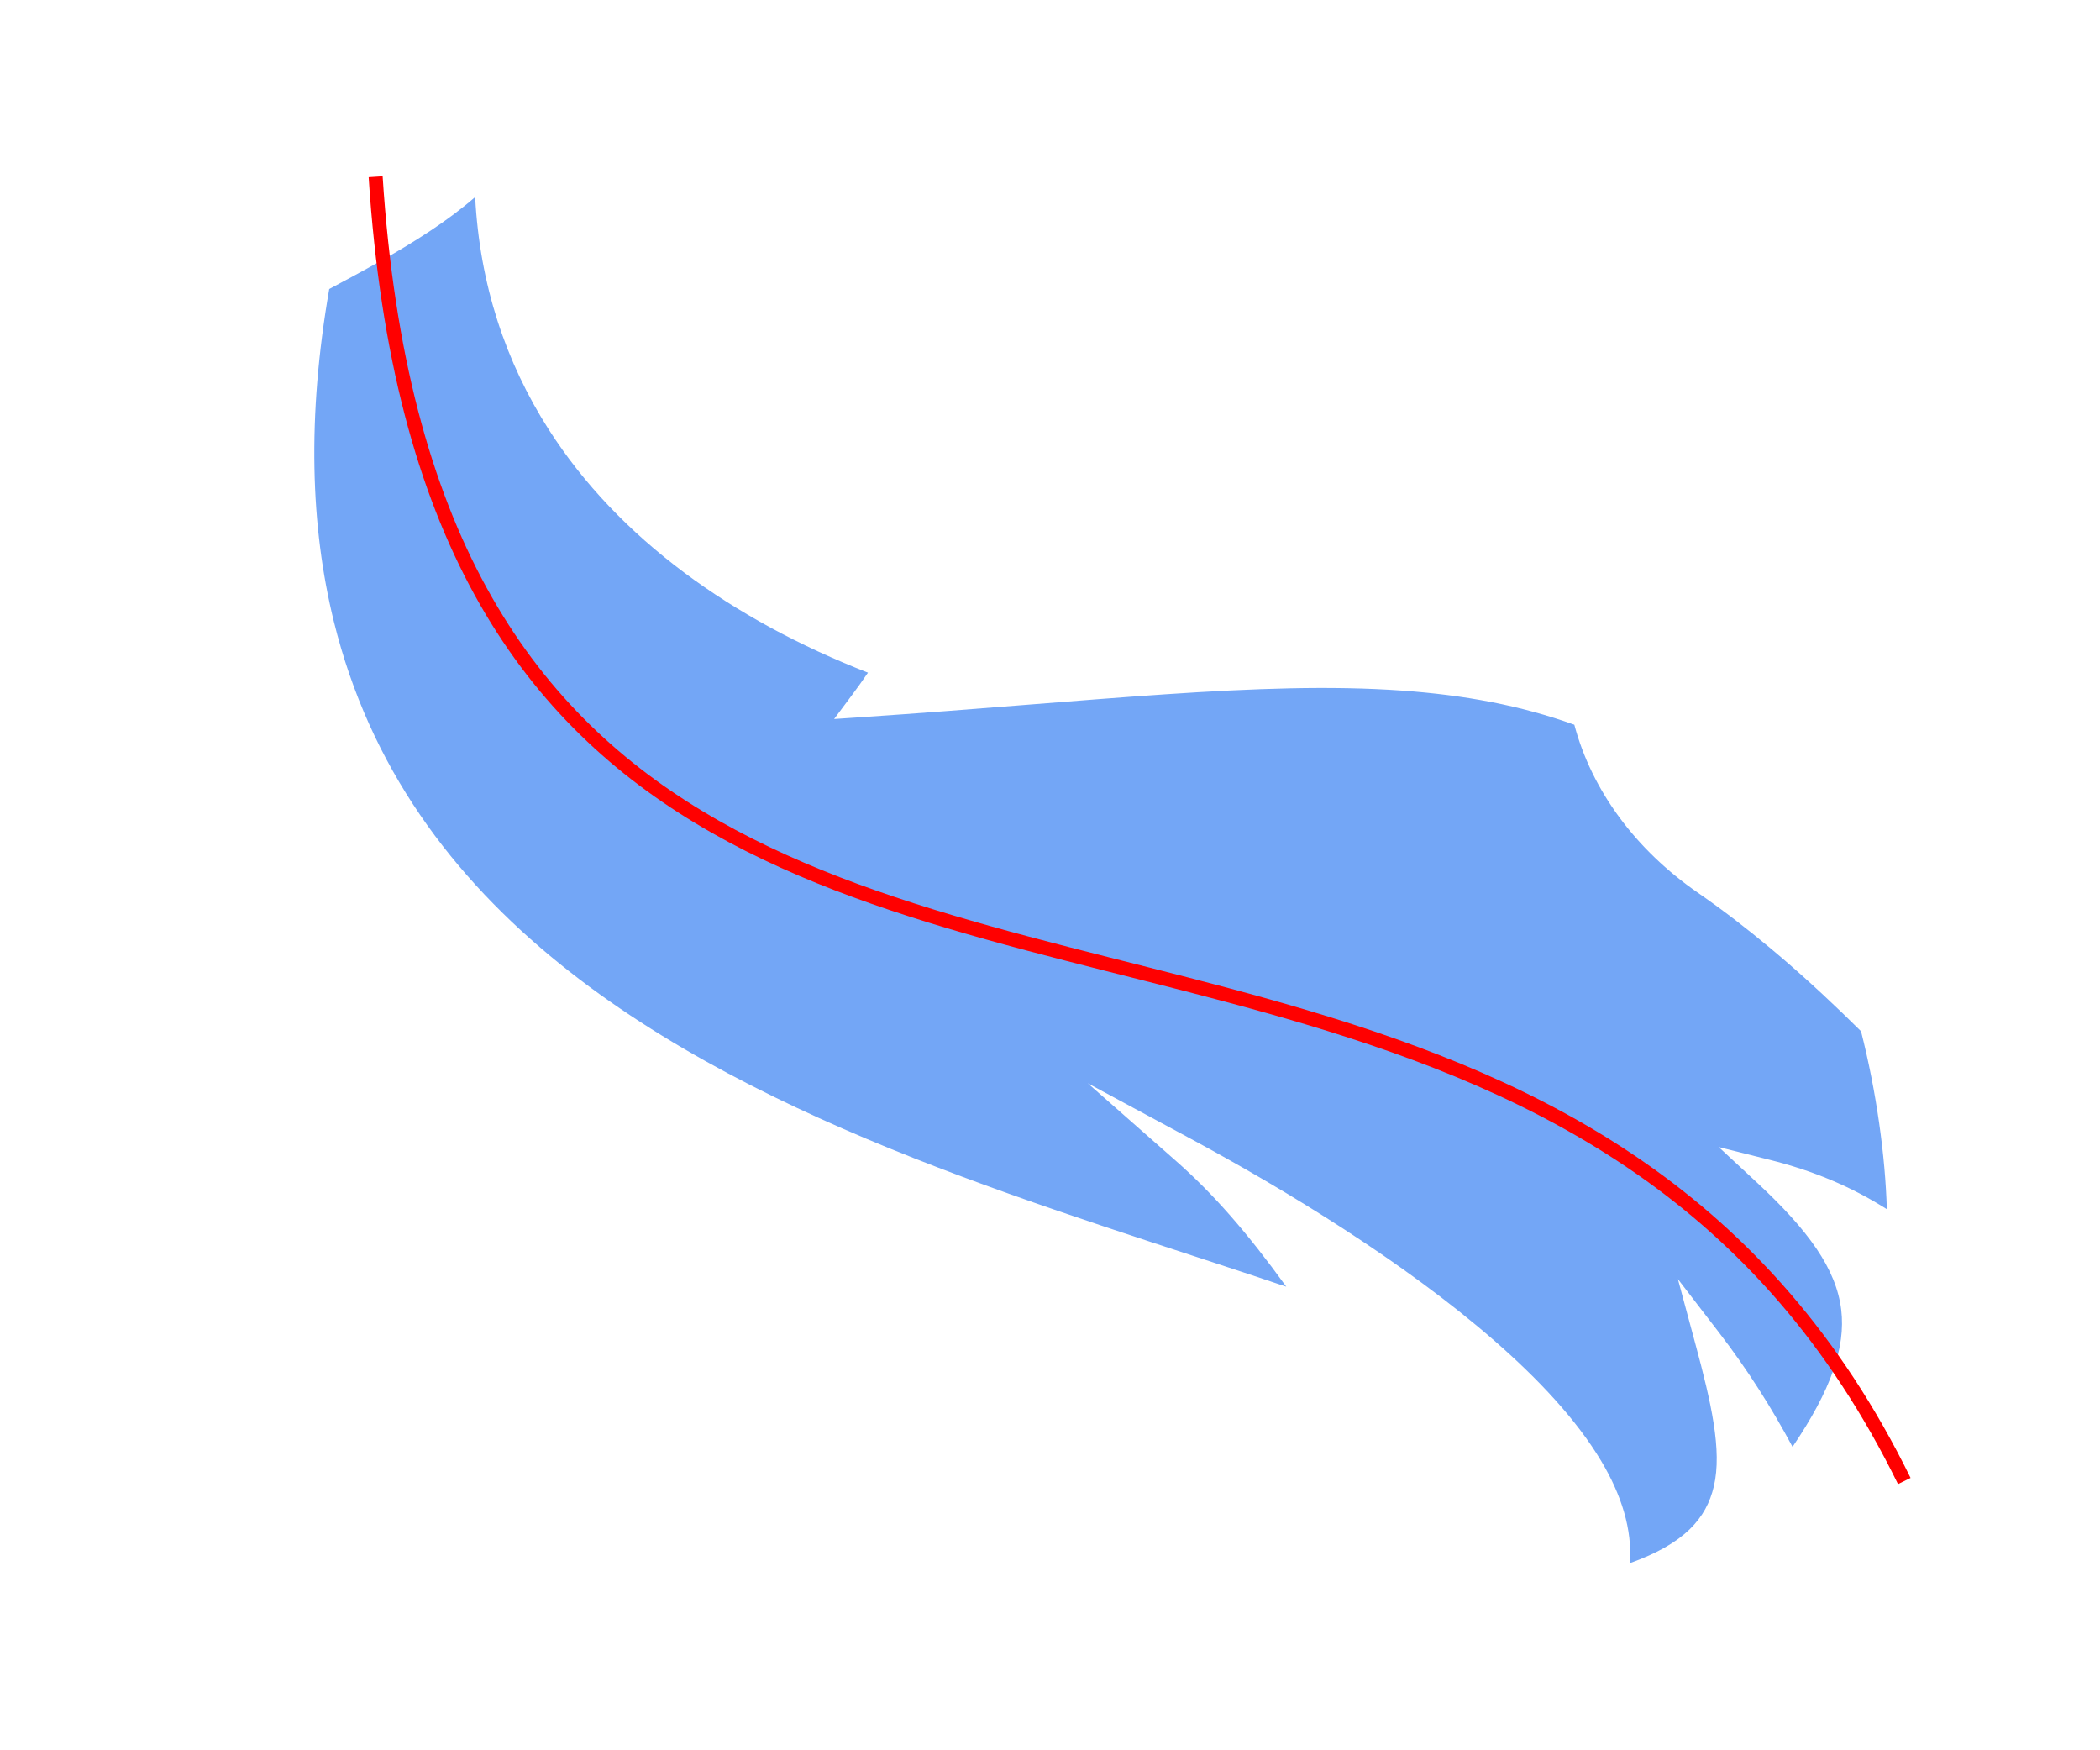 <?xml version="1.0" encoding="UTF-8" standalone="no"?>
<!-- Created with Inkscape (http://www.inkscape.org/) -->

<svg
   xmlns:dc="http://purl.org/dc/elements/1.1/"
   xmlns:cc="http://creativecommons.org/ns#"
   xmlns:rdf="http://www.w3.org/1999/02/22-rdf-syntax-ns#"
   xmlns:svg="http://www.w3.org/2000/svg"
   xmlns="http://www.w3.org/2000/svg"
   xmlns:sodipodi="http://sodipodi.sourceforge.net/DTD/sodipodi-0.dtd"
   xmlns:inkscape="http://www.inkscape.org/namespaces/inkscape"
   width="300mm"
   height="250mm"
   viewBox="0 0 300 250"
   id="svg12765"
   version="1.1"
   inkscape:version="0.91+devel r13769"
   sodipodi:docname="hair.svg">
  <defs
     id="defs12767" />
  <sodipodi:namedview
     id="base"
     pagecolor="#ffffff"
     bordercolor="#666666"
     borderopacity="1.0"
     inkscape:pageopacity="0.0"
     inkscape:pageshadow="2"
     inkscape:zoom="0.24748737"
     inkscape:cx="439.51362"
     inkscape:cy="370.04298"
     inkscape:document-units="mm"
     inkscape:current-layer="layer1"
     showgrid="false"
     inkscape:window-width="954"
     inkscape:window-height="1036"
     inkscape:window-x="960"
     inkscape:window-y="18"
     inkscape:window-maximized="0"
     fit-margin-top="0"
     fit-margin-left="0"
     fit-margin-right="0"
     fit-margin-bottom="0" />
  <g
     inkscape:label="Layer 1"
     inkscape:groupmode="layer"
     id="layer1"
     transform="translate(-46.342,44.249)">
    <path
       style="display:inline;opacity:1;fill:#73a6f6;fill-opacity:1;fill-rule:evenodd;stroke:none;stroke-width:3.829;stroke-linecap:butt;stroke-linejoin:miter;stroke-miterlimit:10;stroke-dasharray:none;stroke-dashoffset:0;stroke-opacity:1;marker:none;paint-order:normal;enable-background:new"
       clip-path="none"
       d="m 114.223,-16.106 c -3.94,3.426 -8.572,6.348 -13.462,9.113 -2.414,1.365 -4.895,2.696 -7.384,4.025 -3.188,18.339 -2.665,33.992 0.649,47.45 5.132,20.843 16.925,36.539 32.325,48.971 29.136,23.522 71.075,35.039 103.746,46.078 -5.553,-7.678 -10.388,-13.237 -15.777,-17.979 l -12.576,-11.067 14.748,7.944 c 13.593,7.321 30.412,17.572 43.241,28.737 6.415,5.582 11.842,11.388 15.363,17.284 2.865,4.797 4.448,9.742 4.085,14.574 7.809,-2.792 10.922,-6.396 11.999,-10.98 1.204,-5.123 -0.402,-12.043 -2.628,-20.293 l -2.509,-9.303 5.876,7.637 c 4.033,5.242 7.491,10.701 10.502,16.324 5.527,-8.149 7.588,-14.233 6.957,-19.549 -0.695,-5.859 -4.699,-11.386 -12.041,-18.202 l -5.46,-5.069 7.228,1.809 c 6.261,1.567 11.646,3.815 16.785,7.063 -0.217,-7.606 -1.488,-16.791 -3.687,-25.416 -3.563,-3.537 -7.382,-7.116 -11.389,-10.544 -0.462,-0.397 -1.626,-1.373 -1.626,-1.373 -3.325,-2.775 -6.767,-5.431 -10.284,-7.86 -8.863,-6.121 -15.146,-14.567 -17.656,-24 -7.71,-2.778 -15.779,-4.248 -24.649,-4.88 -20.101,-1.432 -44.298,1.585 -76.945,3.783 l -4.153,0.28 2.49,-3.335 c 0.713,-0.955 1.56,-2.123 2.348,-3.286 C 150.968,44.273 134.714,32.707 124.732,17.098 118.591,7.493 114.866,-3.62 114.223,-16.106 Z"
       id="path9081-7-3"
       inkscape:connector-curvature="0"
       sodipodi:nodetypes="cscsscccssscsccccscccccccscsccccsc" />
    <path
       style="display:inline;fill:none;fill-opacity:1;stroke:#ff0000;stroke-width:2;stroke-miterlimit:6;stroke-dasharray:none;stroke-opacity:1;enable-background:new"
       d="m 100.006,-19.006 c 6.556,101.971 72.201,101.906 133.073,120.089 33.38,9.971 65.325,25.429 85.305,66.208"
       id="path7030-0"
       inkscape:connector-curvature="0"
       sodipodi:nodetypes="csc" />
  </g>
</svg>
